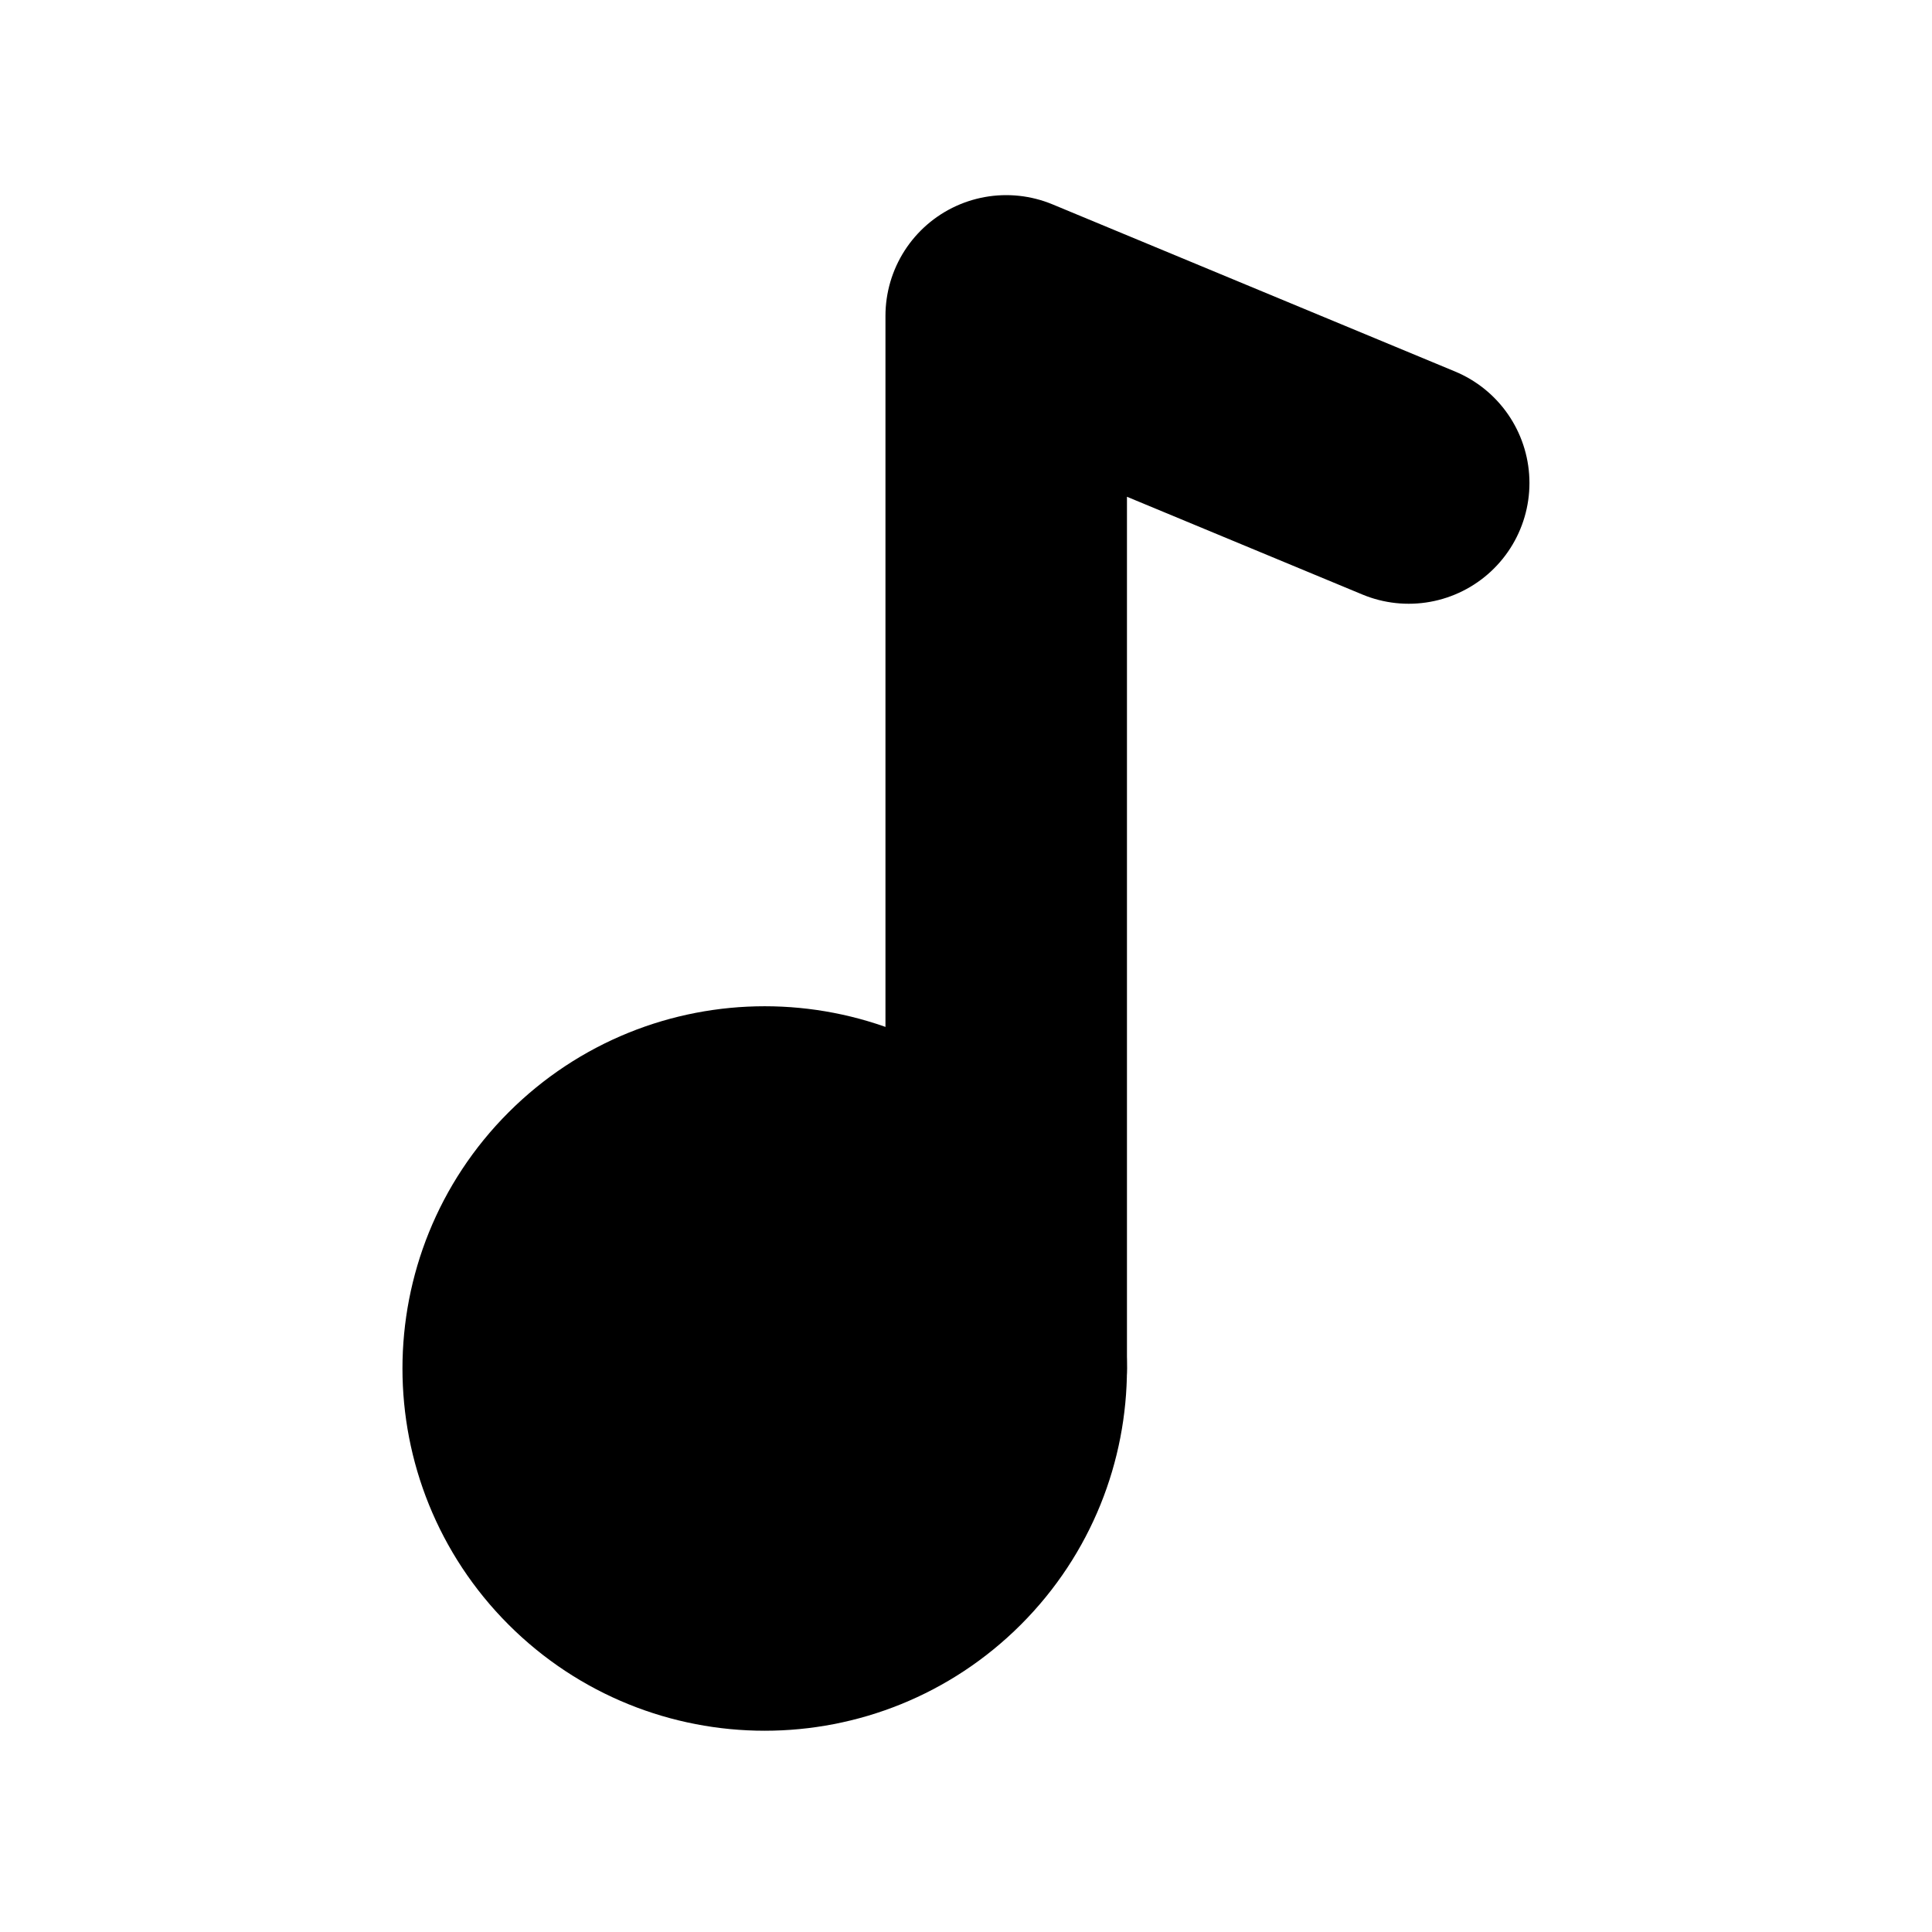 <svg width="64" height="64" viewBox="0 0 64 64" fill="none" xmlns="http://www.w3.org/2000/svg">
<path fill-rule="evenodd" clip-rule="evenodd" d="M30.989 39.677C34.113 42.801 34.113 47.866 30.989 50.99C27.865 54.114 22.799 54.114 19.675 50.99C16.551 47.866 16.551 42.801 19.675 39.677C22.799 36.552 27.865 36.552 30.989 39.677Z" fill="black"/>
<path d="M30.989 39.677C34.113 42.801 34.113 47.866 30.989 50.99C27.865 54.114 22.799 54.114 19.675 50.99C16.551 47.866 16.551 42.801 19.675 39.677C22.799 36.552 27.865 36.552 30.989 39.677" stroke="black" stroke-width="8" stroke-linecap="round" stroke-linejoin="round"/>
<path d="M46.665 16L33.332 10.464V45.333" stroke="black" stroke-width="8" stroke-linecap="round" stroke-linejoin="round"/>
</svg>
